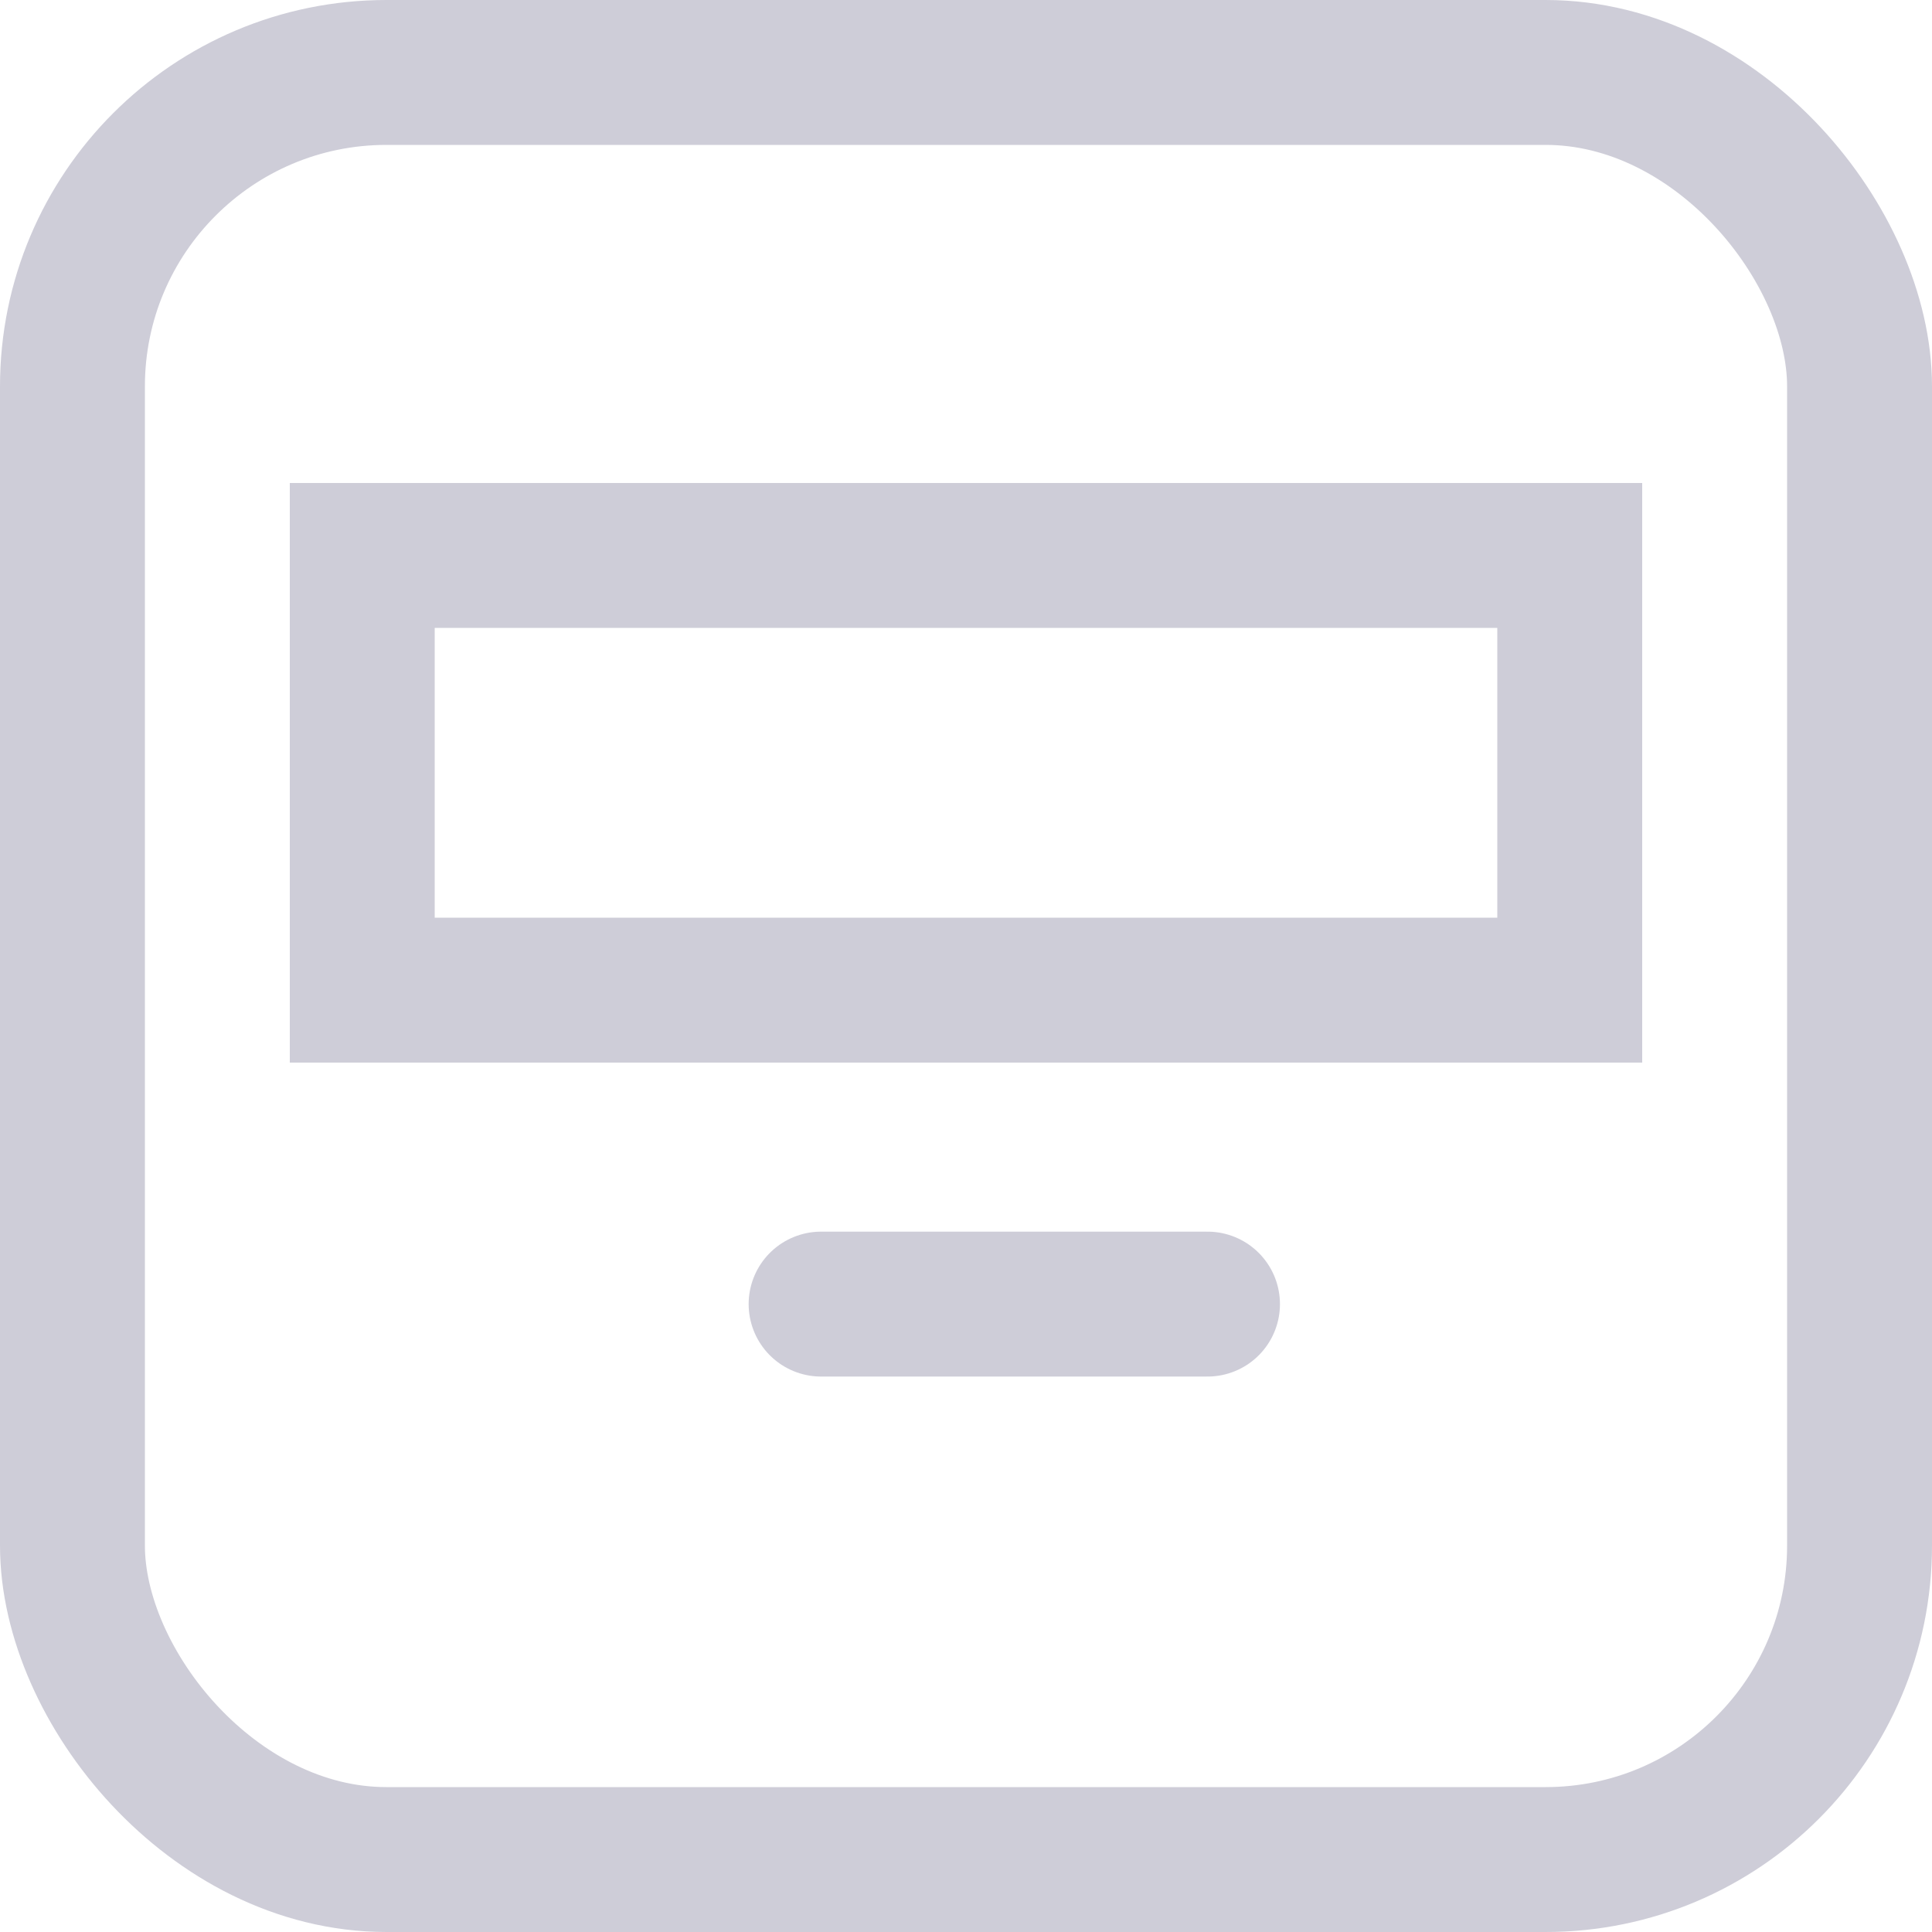 <svg xmlns="http://www.w3.org/2000/svg" width="20" height="20" viewBox="0 0 20 20">
  <g id="Group_7795" data-name="Group 7795" transform="translate(-14 -244)">
    <g id="Group_7094" data-name="Group 7094">
      <g id="Rectangle_609" data-name="Rectangle 609" transform="translate(14 244)" fill="none" stroke="#cecdd8" stroke-width="1.5">
        <rect width="20" height="20" rx="4" stroke="none"/>
        <rect x="0.75" y="0.75" width="18.5" height="18.5" rx="3.25" fill="none"/>
      </g>
      <g id="Path_7445" data-name="Path 7445" transform="translate(17 249)" fill="none">
        <path d="M0,0H14V6H0Z" stroke="none"/>
        <path d="M 1.5 1.5 L 1.5 4.5 L 12.5 4.5 L 12.5 1.5 L 1.5 1.5 M 0 0 L 14 0 L 14 6 L 0 6 L 0 0 Z" stroke="none" fill="#cecdd8"/>
      </g>
      <line id="Line_97" data-name="Line 97" x2="4" transform="translate(22.5 257.5)" fill="none" stroke="#cecdd8" stroke-linecap="round" stroke-width="1.5"/>
    </g>
  </g>
</svg>
